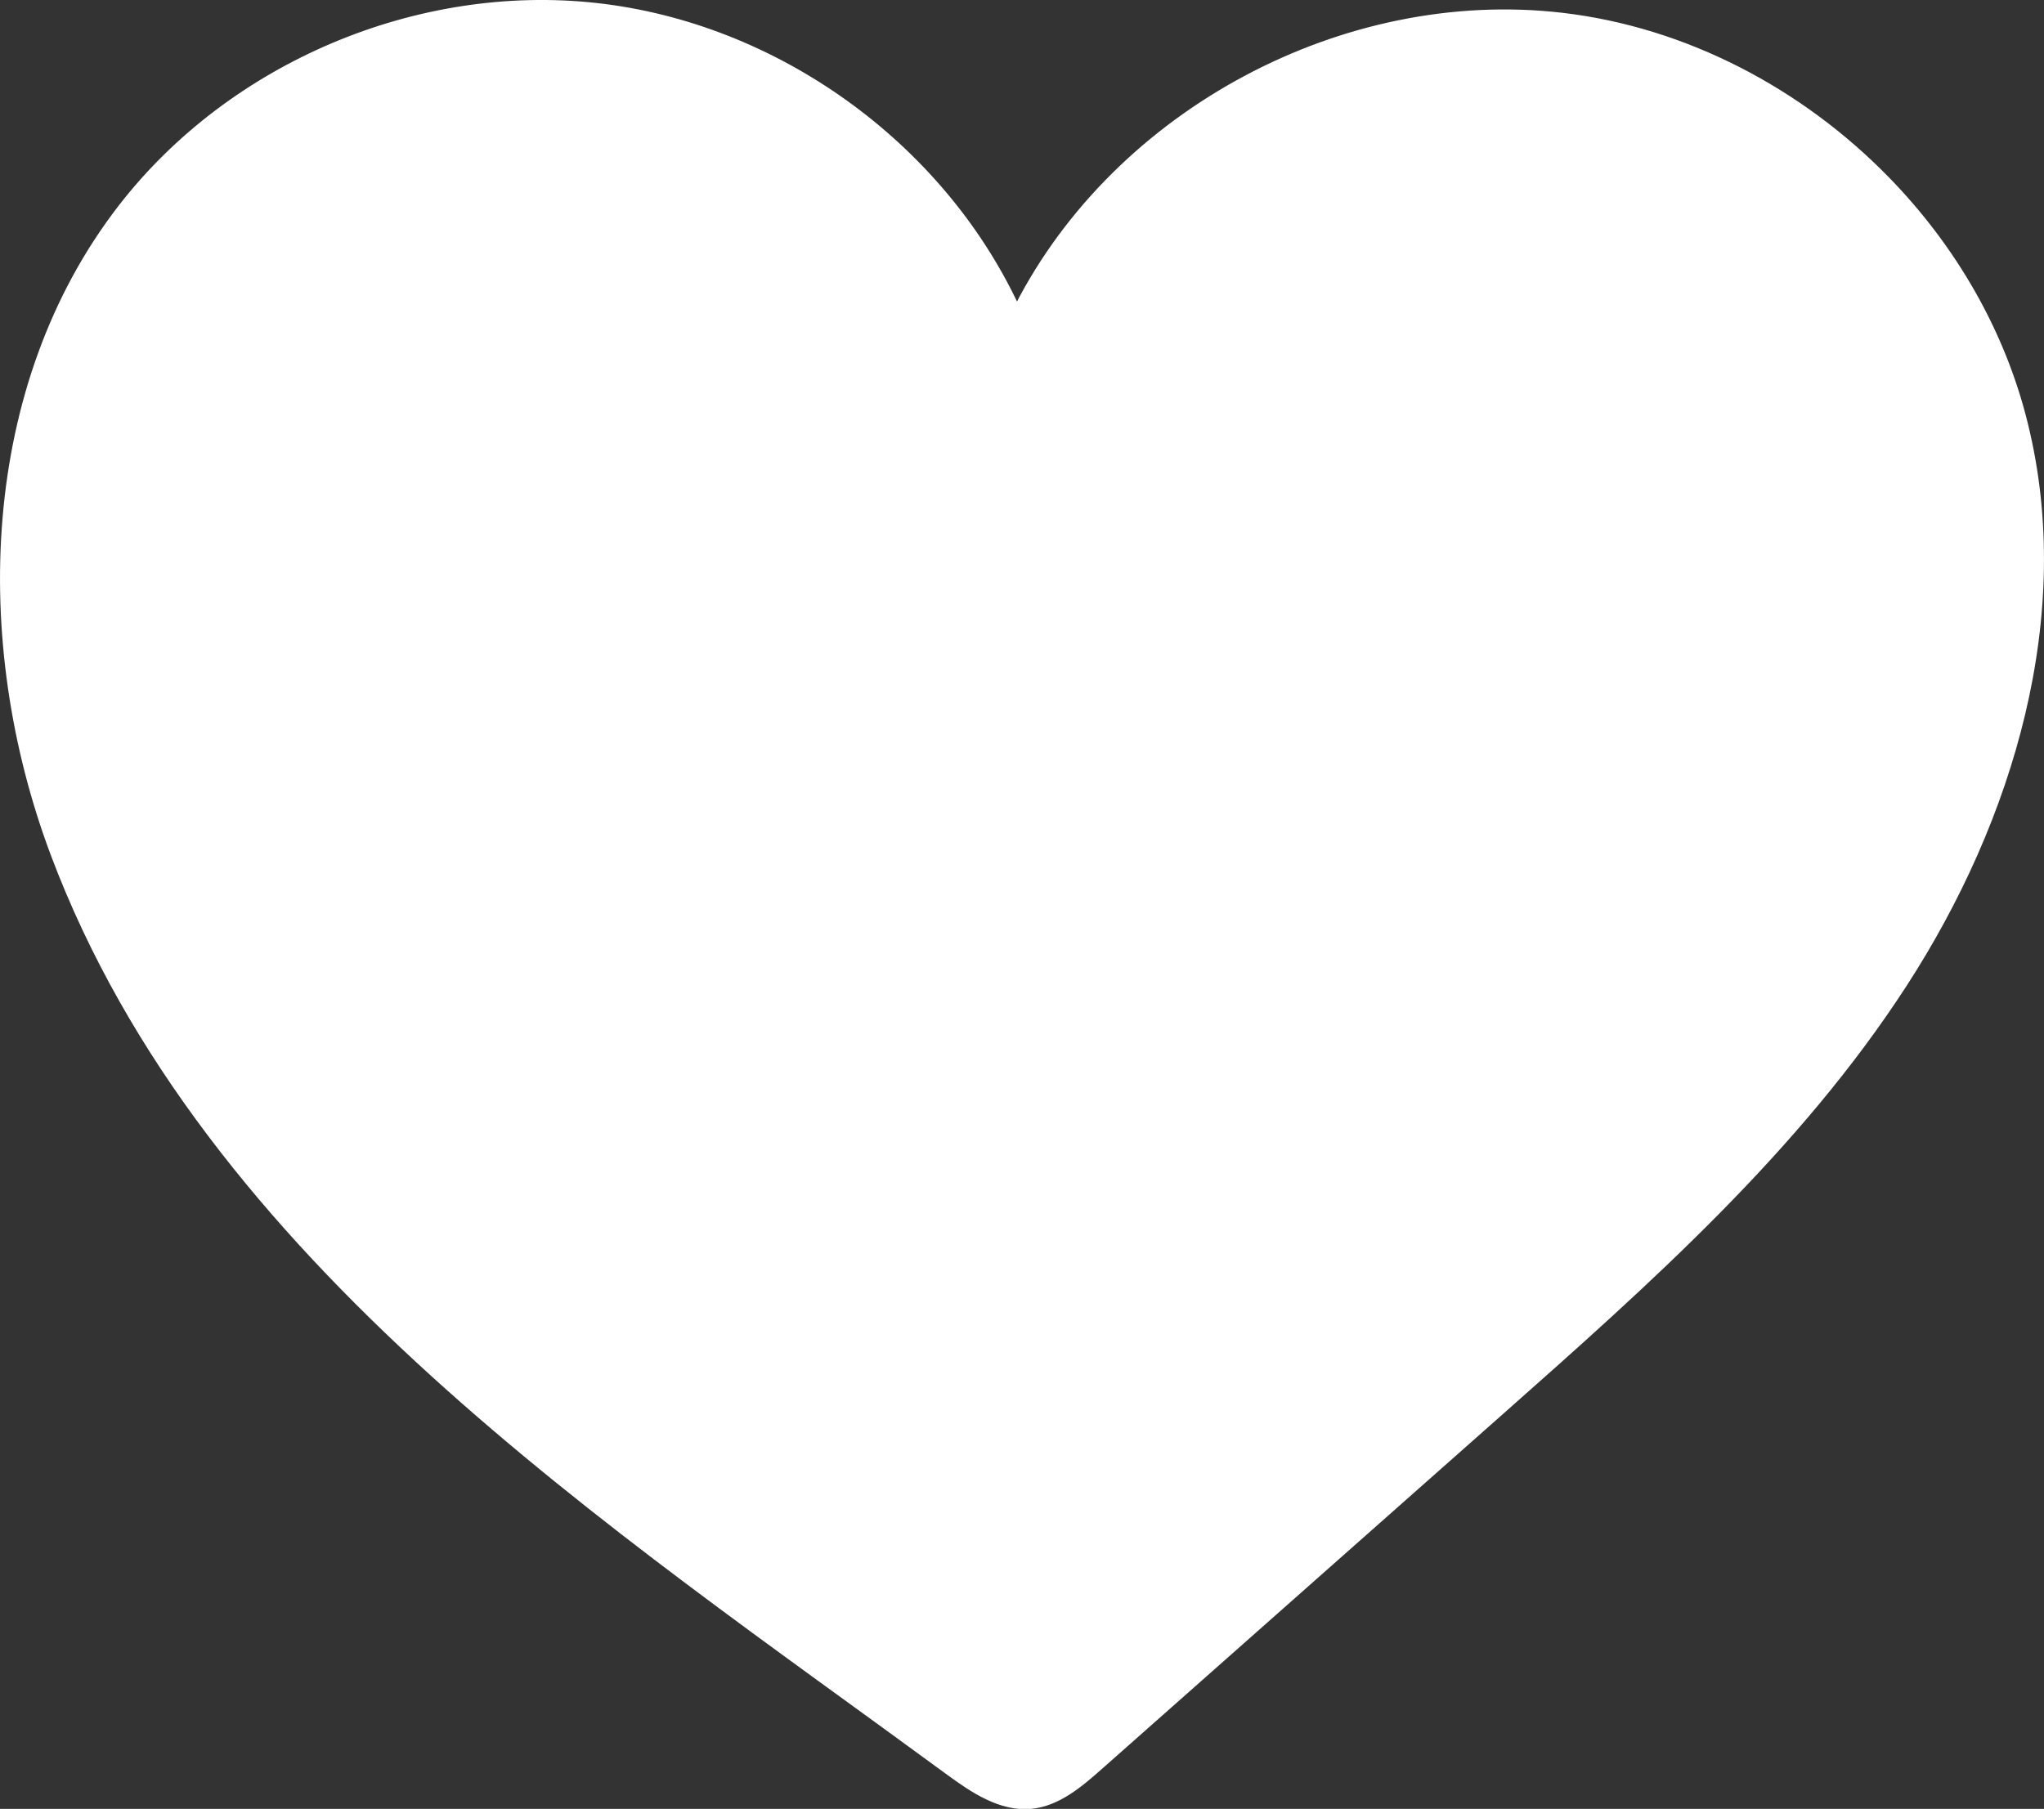 <svg id="Capa_1" data-name="Capa 1" xmlns="http://www.w3.org/2000/svg" viewBox="0 0 508.01 449.67"><rect x="0" y="0" width="508.01" height="449.67" fill="#333333" stroke="none"/><defs><style>.cls-1{fill:#fff;stroke:#fff;stroke-miterlimit:10;}</style></defs><title>corazon</title><path class="cls-1" d="M471.15,82.42c-21.51-22.08-50.23-37.23-80.89-40.81C336.13,35.3,279.59,65.5,254.73,114c-19-40.53-60-69.88-104.47-74.82S59.35,53.9,31.94,89.28c-34.52,44.55-36.69,108.19-16.87,161,38,101.15,139,167,222.3,228.19,6.22,4.57,13.23,9.34,20.91,8.61,6.67-.64,12.17-5.3,17.18-9.74l99.83-88.36c36.59-32.39,73.65-65.32,100.2-106.35s41.71-91.89,30-139.34C499.86,120.29,487.62,99.32,471.15,82.42Z" transform="translate(-1.99 -37.93)"/></svg>